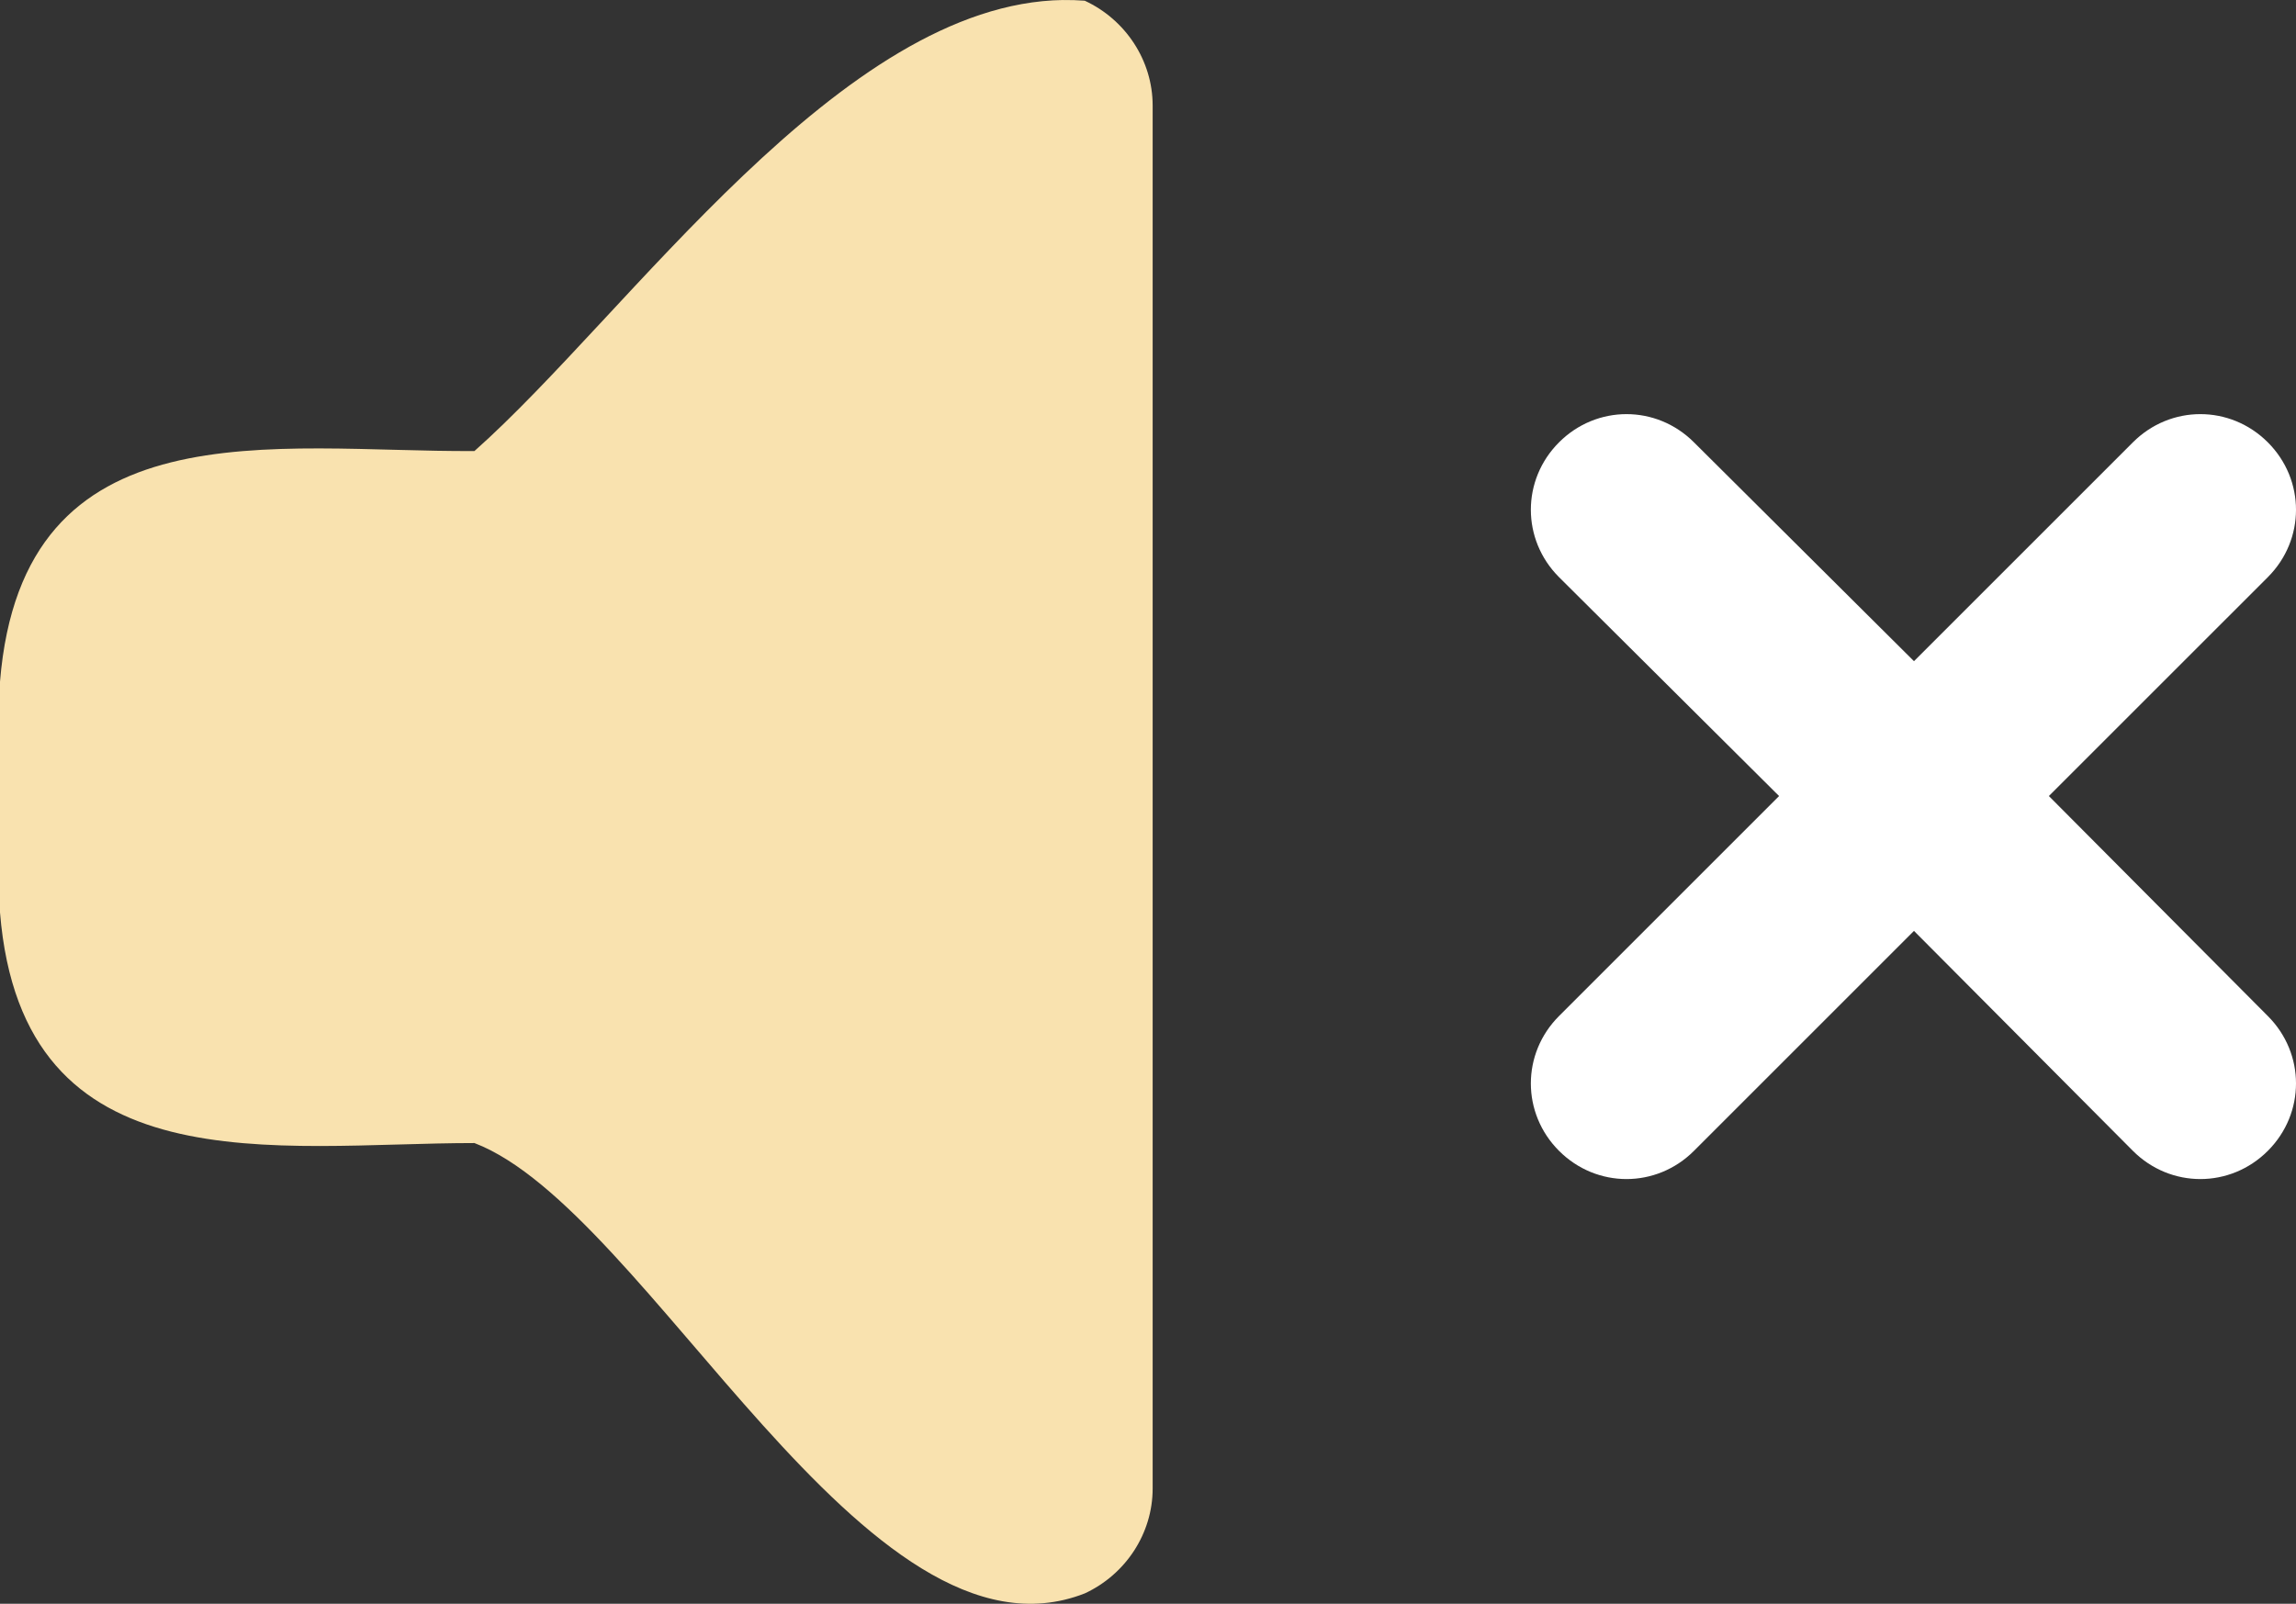 <svg width="509.92" height="356.28" fill="#ffffff" version="1.1" viewBox="0 0 509.92 356.28" xmlns="http://www.w3.org/2000/svg">
	<rect x="0" y="0" width="509.92" height="356.28" fill="#333333" stroke="none"/>
	<path d="m361.23 92c-5.402 0-10.806 2.087-14.98 6.262-8.349 8.349-8.349 21.61 0 29.959l48.867 48.621-48.867 48.867c-8.349 8.349-8.349 21.61 0 29.959s21.61 8.349 29.959 0l48.867-48.867 48.623 48.867c8.349 8.349 21.61 8.349 29.959 0 8.349-8.349 8.349-21.61 0-29.959l-48.623-48.867 48.623-48.621c8.349-8.349 8.349-21.61 0-29.959-8.349-8.349-21.61-8.349-29.959 0l-48.623 48.621-48.867-48.621c-4.175-4.175-9.576-6.262-14.979-6.262z"/>
	<path d="m236.13 0c-49.384.716-96.426 69.743-130.76 100.2-44.248.276-100.33-10.654-105.37 51.244v51.244c4.994 61.598 61.38 51.244 105.37 51.244 38.62 14.775 87.008 119.03 135.54 100.05 9.095-4.215 15.084-13.31 15.084-23.293v-307.24c0-9.983-5.989-19.078-15.084-23.293-1.598-.123-3.194-.17-4.787-.146z" style="fill:#f9e2af"/>
</svg>
